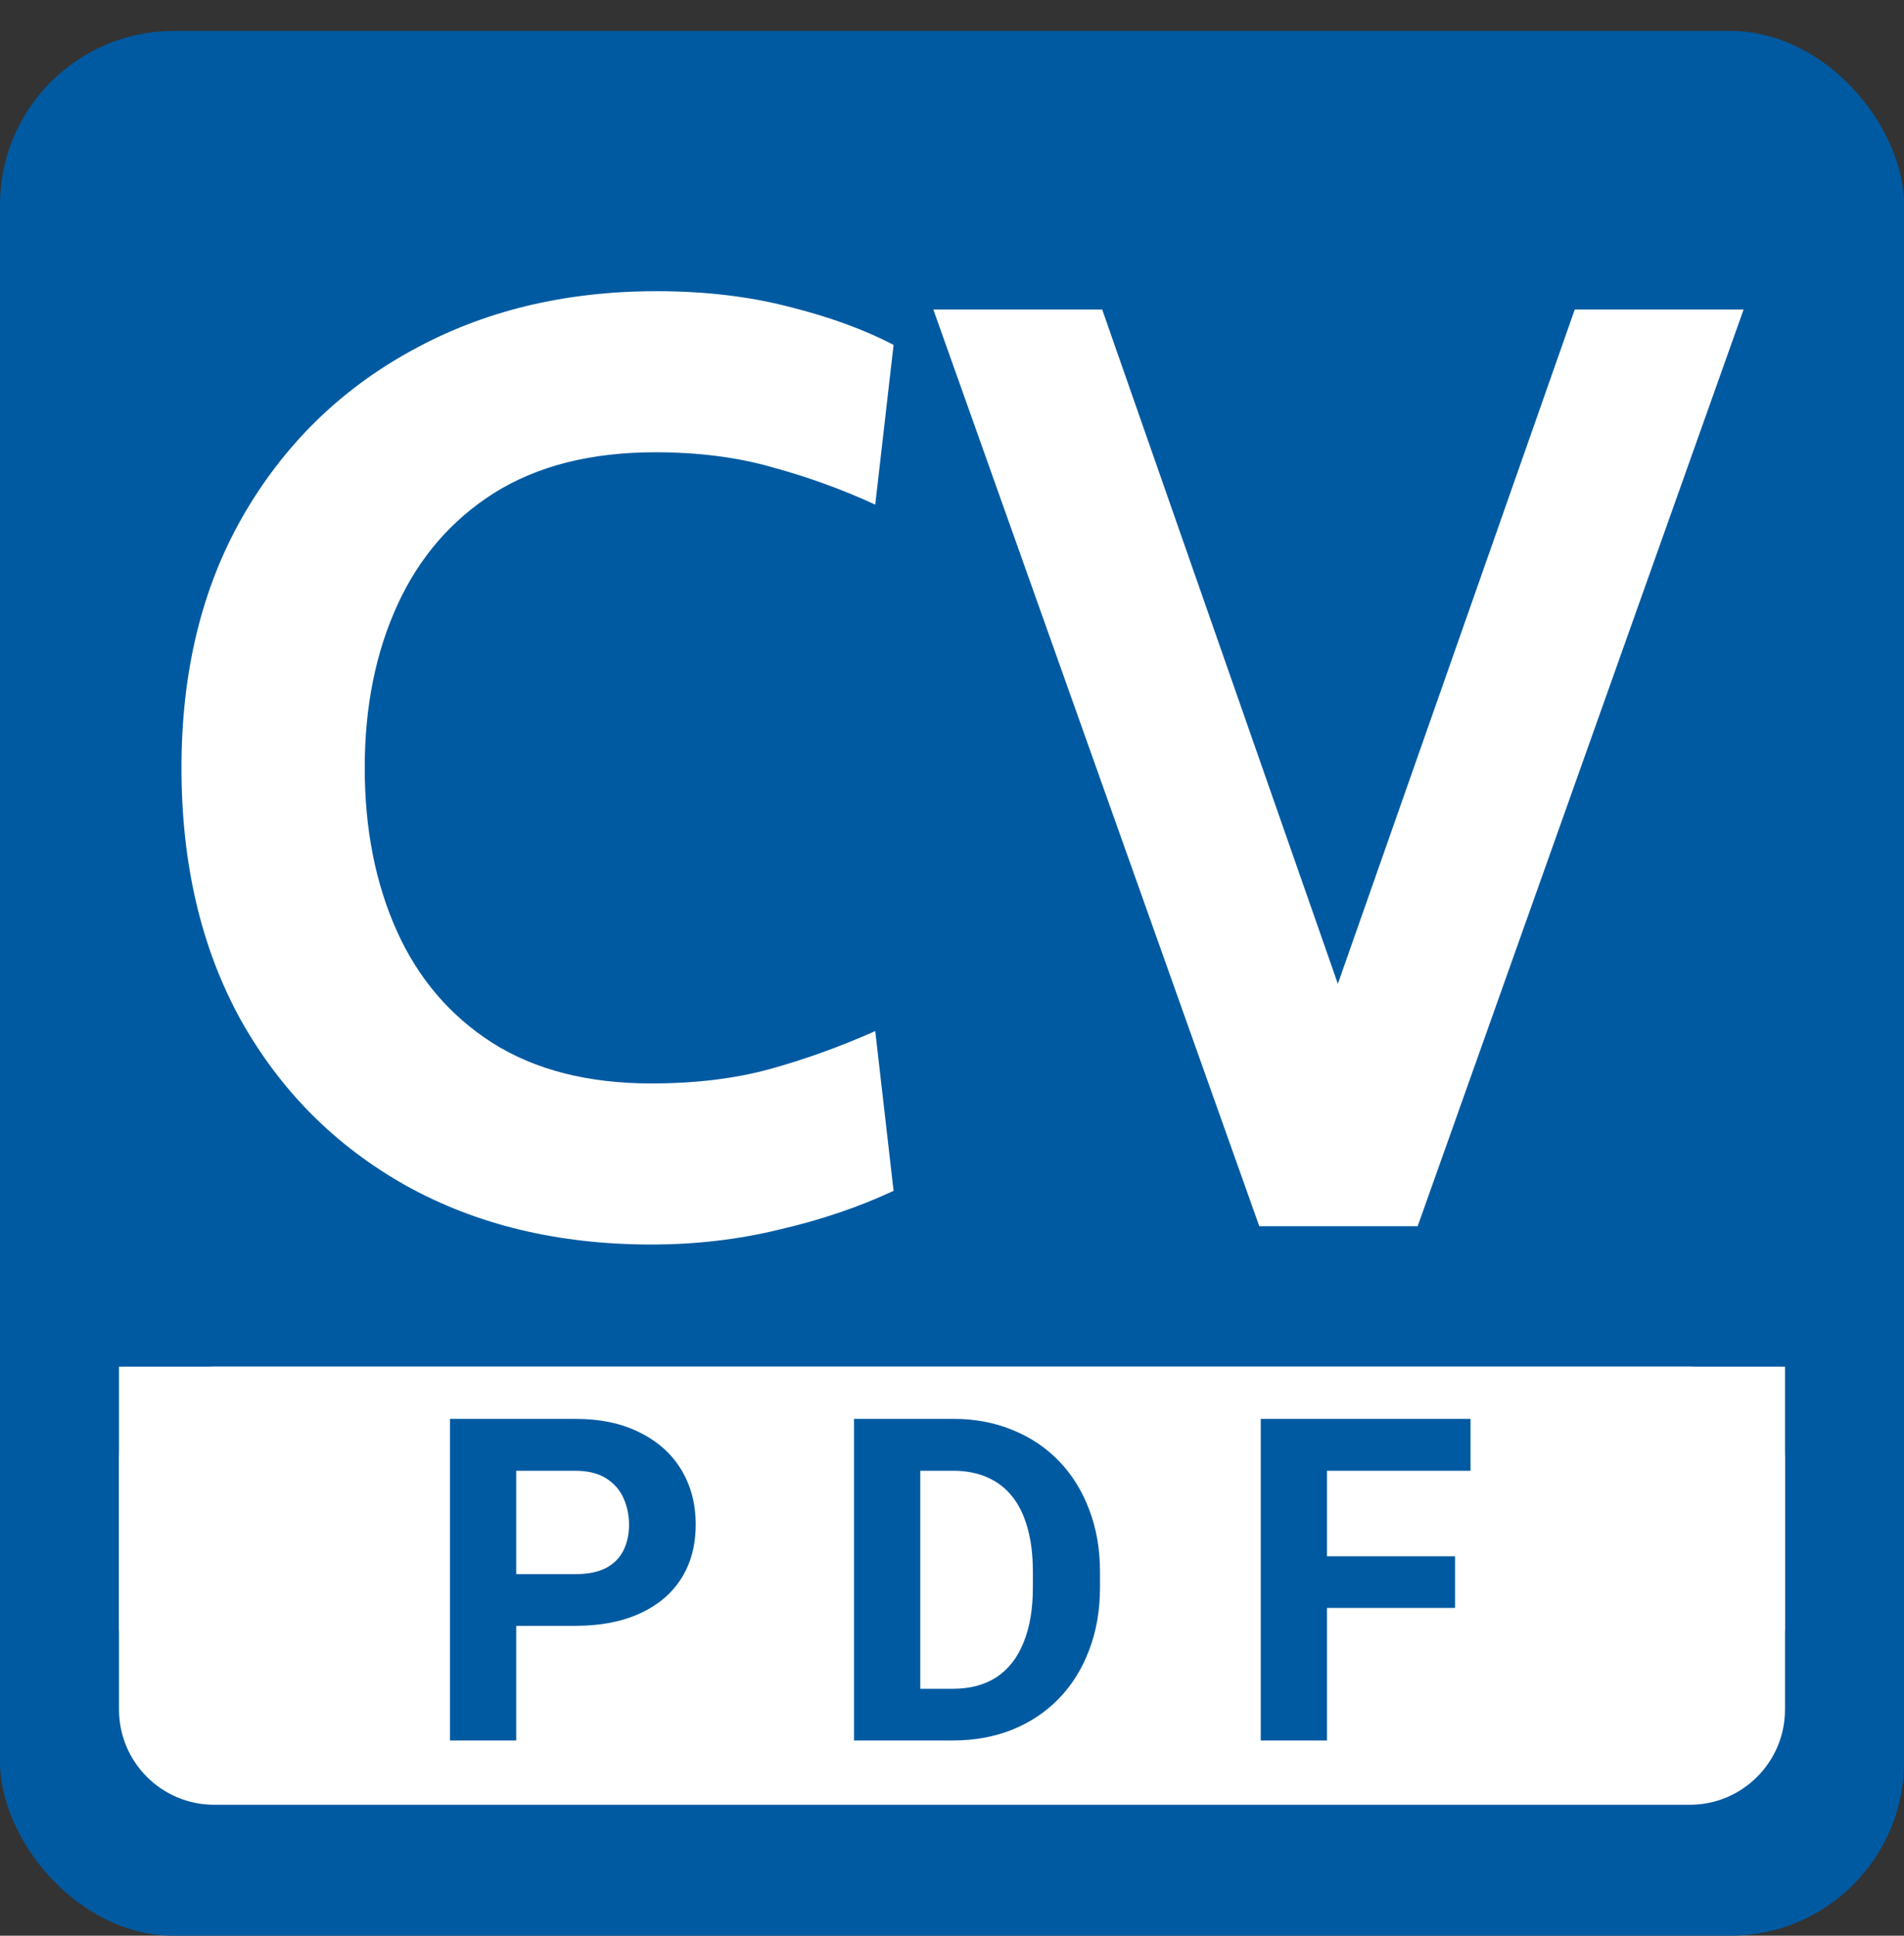 <svg xmlns="http://www.w3.org/2000/svg" width="800" height="813" viewBox="0 0 800 813" fill="none">
<rect x="0" y="0" width="800" height="813" fill="#333333" stroke="none"/>
<rect y="13" width="800" height="800" rx="73" fill="#005AA1"/>
<path d="M50 614C50 591.909 67.909 574 90 574H710C732.091 574 750 591.909 750 614V718C750 740.091 732.091 758 710 758H90C67.909 758 50 740.091 50 718V614Z" fill="white"/>
<path d="M50 574H750V685H50V574Z" fill="white"/>
<path d="M273.7 522.7C234.65 522.7 200.275 514.45 170.575 497.95C140.875 481.267 117.683 457.983 101 428.1C84.5 398.033 76.25 362.833 76.25 322.5C76.25 282.167 84.775 247.058 101.825 217.175C119.058 187.108 142.708 163.825 172.775 147.325C202.842 130.642 237.217 122.3 275.9 122.3C296.25 122.3 314.858 124.5 331.725 128.9C348.592 133.117 363.167 138.433 375.45 144.85L367.75 211.95C353.817 205.533 339.425 200.308 324.575 196.275C309.908 192.058 293.5 189.95 275.35 189.95C248.4 189.95 225.85 195.633 207.7 207C189.733 218.367 176.167 234.042 167 254.025C157.833 274.008 153.25 296.833 153.25 322.5C153.25 348.167 157.742 370.992 166.725 390.975C175.708 410.958 189.092 426.633 206.875 438C224.842 449.367 247.117 455.05 273.7 455.05C292.217 455.05 308.808 453.033 323.475 449C338.142 444.967 352.9 439.65 367.75 433.05L375.45 500.15C360.967 506.933 345.017 512.342 327.6 516.375C310.367 520.592 292.4 522.7 273.7 522.7ZM529.106 515L392.156 130H463.106L569.256 433.6H554.956L661.656 130H732.606L595.656 515H529.106Z" fill="white"/>
<path d="M241.663 682.851H207.244V661.142H241.663C246.982 661.142 251.312 660.276 254.651 658.544C257.991 656.75 260.434 654.276 261.98 651.122C263.527 647.968 264.3 644.411 264.3 640.453C264.3 636.433 263.527 632.691 261.98 629.228C260.434 625.764 257.991 622.981 254.651 620.878C251.312 618.775 246.982 617.724 241.663 617.724H216.893V731H189.061V595.922H241.663C252.239 595.922 261.3 597.839 268.846 601.674C276.453 605.447 282.267 610.673 286.287 617.353C290.307 624.032 292.317 631.671 292.317 640.268C292.317 648.988 290.307 656.534 286.287 662.904C282.267 669.275 276.453 674.192 268.846 677.655C261.3 681.119 252.239 682.851 241.663 682.851ZM400.306 731H370.896L371.082 709.291H400.306C407.604 709.291 413.758 707.652 418.768 704.374C423.777 701.034 427.55 696.179 430.086 689.809C432.684 683.438 433.982 675.738 433.982 666.708V660.121C433.982 653.194 433.24 647.102 431.756 641.845C430.333 636.588 428.2 632.165 425.354 628.578C422.509 624.991 419.015 622.3 414.871 620.507C410.727 618.651 405.965 617.724 400.584 617.724H370.34V595.922H400.584C409.614 595.922 417.871 597.468 425.354 600.561C432.9 603.591 439.425 607.951 444.93 613.642C450.434 619.332 454.671 626.135 457.64 634.052C460.67 641.907 462.186 650.658 462.186 660.307V666.708C462.186 676.295 460.67 685.046 457.64 692.963C454.671 700.88 450.434 707.683 444.93 713.373C439.487 719.001 432.962 723.362 425.354 726.454C417.809 729.485 409.459 731 400.306 731ZM386.668 595.922V731H358.836V595.922H386.668ZM557.557 595.922V731H529.725V595.922H557.557ZM611.365 653.627V675.336H549.949V653.627H611.365ZM617.859 595.922V617.724H549.949V595.922H617.859Z" fill="#005AA1"/>
</svg>